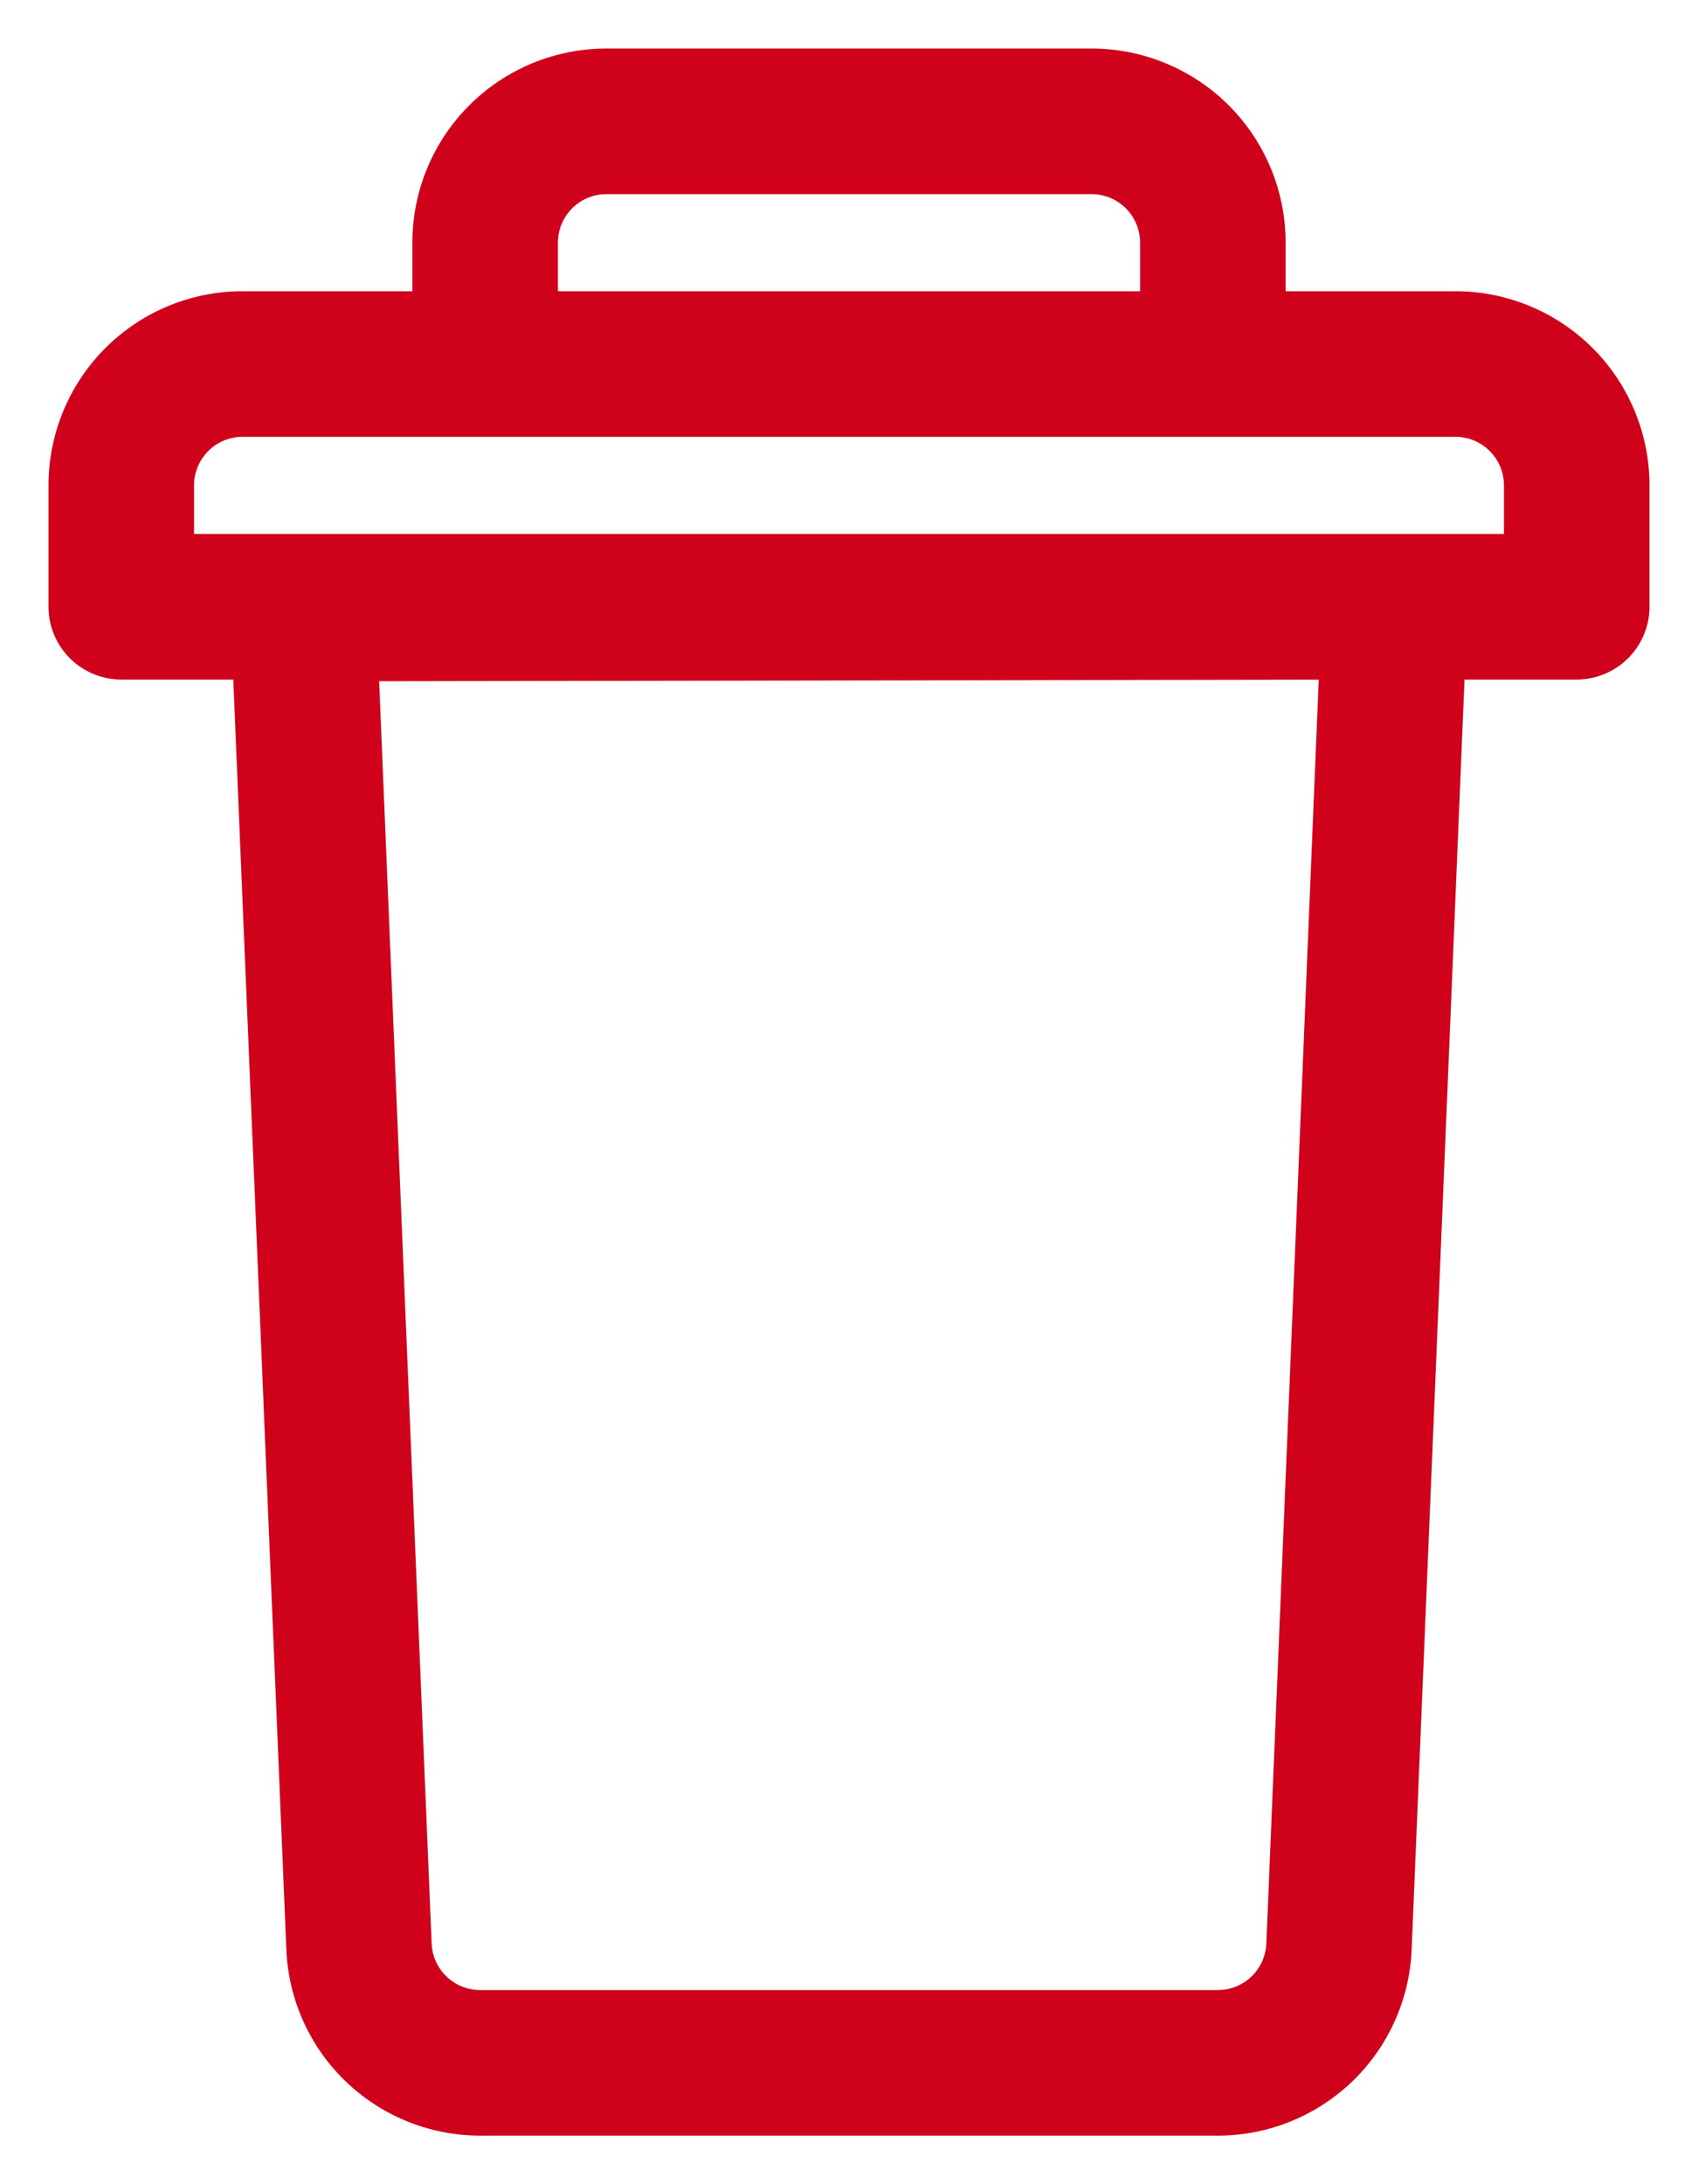<svg xmlns="http://www.w3.org/2000/svg" width="14" height="18" viewBox="0 0 14 18">
    <g fill="none" fill-rule="evenodd">
        <path d="M-5-3h24v24H-5z"/>
        <path fill="#D0021B" fill-rule="nonzero" d="M10.874 5.601l-7.748.013.433 10.403a.4.4 0 0 0 .4.383h6.082a.4.4 0 0 0 .4-.383L10.873 5.6zm1.225-.576l-.46 11.042a1.6 1.6 0 0 1-1.598 1.533H3.959a1.6 1.6 0 0 1-1.598-1.533L1.9 5.04a.6.6 0 0 1 .598-.625l9-.015a.6.6 0 0 1 .6.625zM12.4 4a.4.4 0 0 0-.4-.4H2a.4.4 0 0 0-.4.4v.4h10.8V4zm.6 1.6H1A.6.6 0 0 1 .4 5V4A1.6 1.6 0 0 1 2 2.4h10A1.6 1.6 0 0 1 13.6 4v1a.6.6 0 0 1-.6.6zM10.6 3a.6.6 0 0 1-1.2 0V2a.4.4 0 0 0-.4-.4H5a.4.4 0 0 0-.4.4v1a.6.6 0 1 1-1.2 0V2A1.6 1.6 0 0 1 5 .4h4A1.6 1.6 0 0 1 10.6 2v1z"/>
    </g>
</svg>
